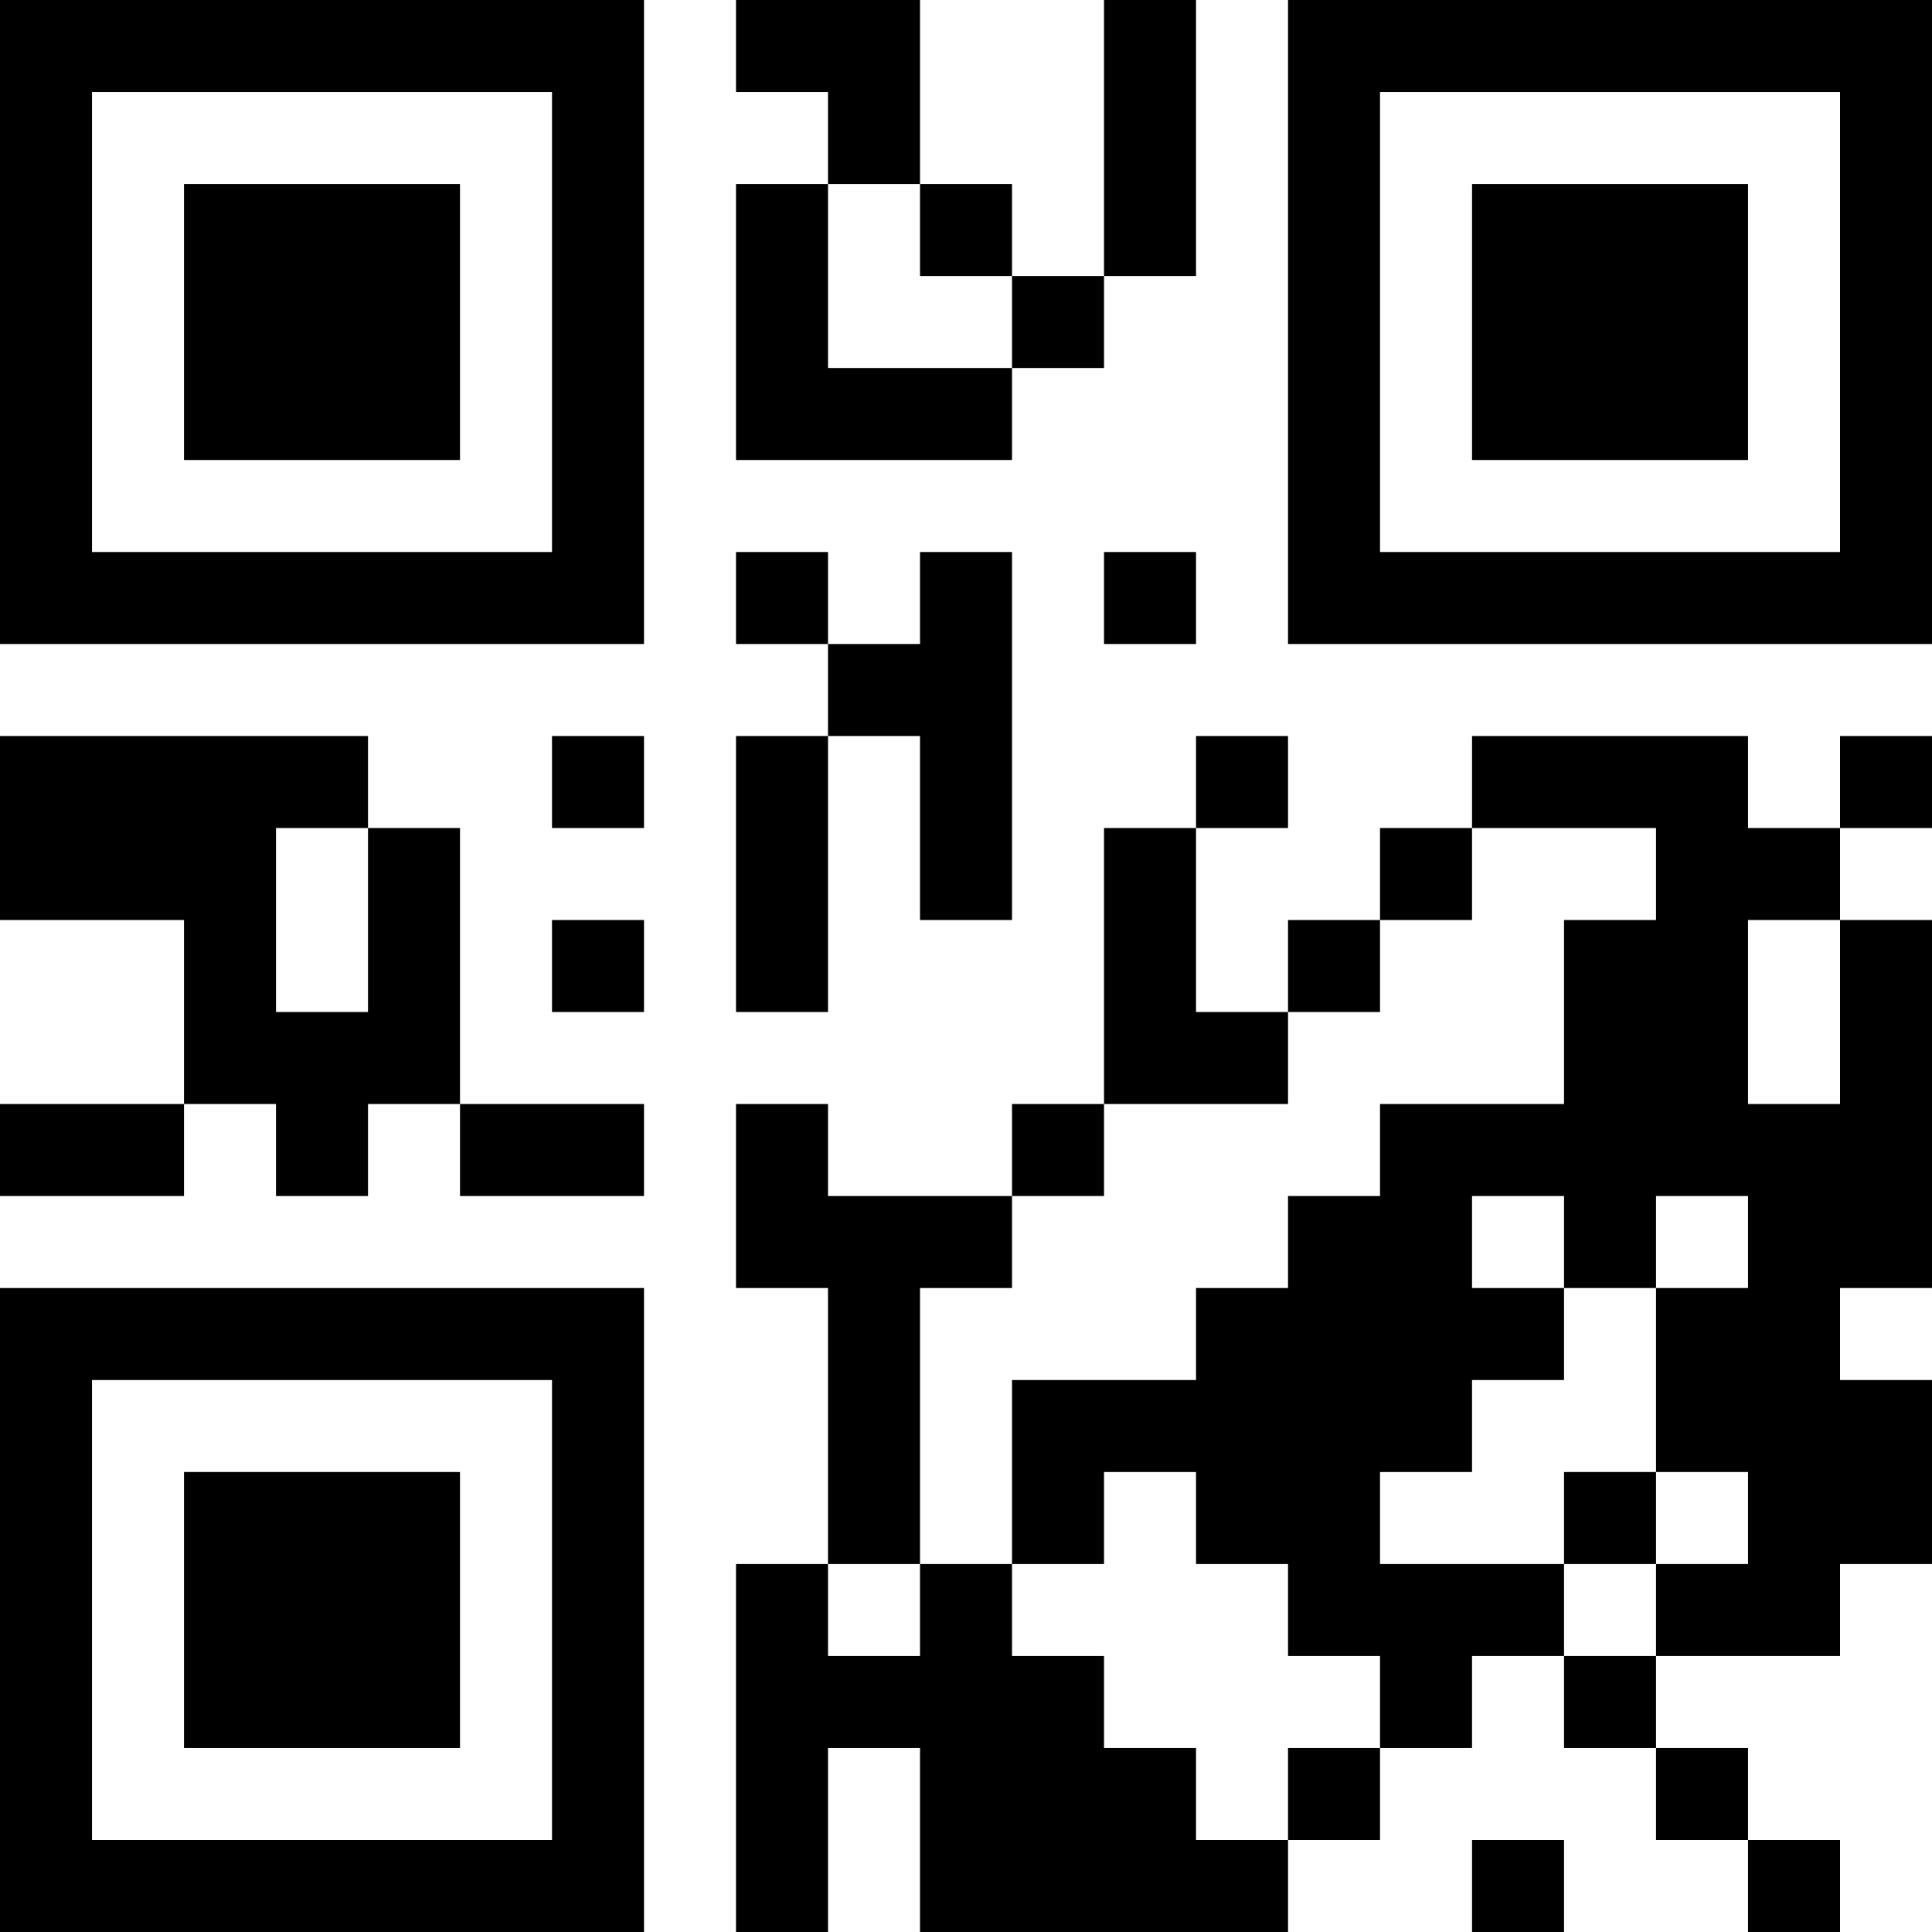 <?xml version="1.0" encoding="UTF-8"?>
<svg xmlns="http://www.w3.org/2000/svg" version="1.1" width="200" height="200" viewBox="0 0 200 200"><rect x="0" y="0" width="200" height="200" fill="#ffffff"/><g transform="scale(9.524)"><g transform="translate(0,0)"><path fill-rule="evenodd" d="M8 0L8 1L9 1L9 2L8 2L8 5L11 5L11 4L12 4L12 3L13 3L13 0L12 0L12 3L11 3L11 2L10 2L10 0ZM9 2L9 4L11 4L11 3L10 3L10 2ZM8 6L8 7L9 7L9 8L8 8L8 11L9 11L9 8L10 8L10 10L11 10L11 6L10 6L10 7L9 7L9 6ZM12 6L12 7L13 7L13 6ZM0 8L0 10L2 10L2 12L0 12L0 13L2 13L2 12L3 12L3 13L4 13L4 12L5 12L5 13L7 13L7 12L5 12L5 9L4 9L4 8ZM6 8L6 9L7 9L7 8ZM13 8L13 9L12 9L12 12L11 12L11 13L9 13L9 12L8 12L8 14L9 14L9 17L8 17L8 21L9 21L9 19L10 19L10 21L14 21L14 20L15 20L15 19L16 19L16 18L17 18L17 19L18 19L18 20L19 20L19 21L20 21L20 20L19 20L19 19L18 19L18 18L20 18L20 17L21 17L21 15L20 15L20 14L21 14L21 10L20 10L20 9L21 9L21 8L20 8L20 9L19 9L19 8L16 8L16 9L15 9L15 10L14 10L14 11L13 11L13 9L14 9L14 8ZM3 9L3 11L4 11L4 9ZM16 9L16 10L15 10L15 11L14 11L14 12L12 12L12 13L11 13L11 14L10 14L10 17L9 17L9 18L10 18L10 17L11 17L11 18L12 18L12 19L13 19L13 20L14 20L14 19L15 19L15 18L14 18L14 17L13 17L13 16L12 16L12 17L11 17L11 15L13 15L13 14L14 14L14 13L15 13L15 12L17 12L17 10L18 10L18 9ZM6 10L6 11L7 11L7 10ZM19 10L19 12L20 12L20 10ZM16 13L16 14L17 14L17 15L16 15L16 16L15 16L15 17L17 17L17 18L18 18L18 17L19 17L19 16L18 16L18 14L19 14L19 13L18 13L18 14L17 14L17 13ZM17 16L17 17L18 17L18 16ZM16 20L16 21L17 21L17 20ZM0 0L0 7L7 7L7 0ZM1 1L1 6L6 6L6 1ZM2 2L2 5L5 5L5 2ZM14 0L14 7L21 7L21 0ZM15 1L15 6L20 6L20 1ZM16 2L16 5L19 5L19 2ZM0 14L0 21L7 21L7 14ZM1 15L1 20L6 20L6 15ZM2 16L2 19L5 19L5 16Z" fill="#000000"/></g></g></svg>
